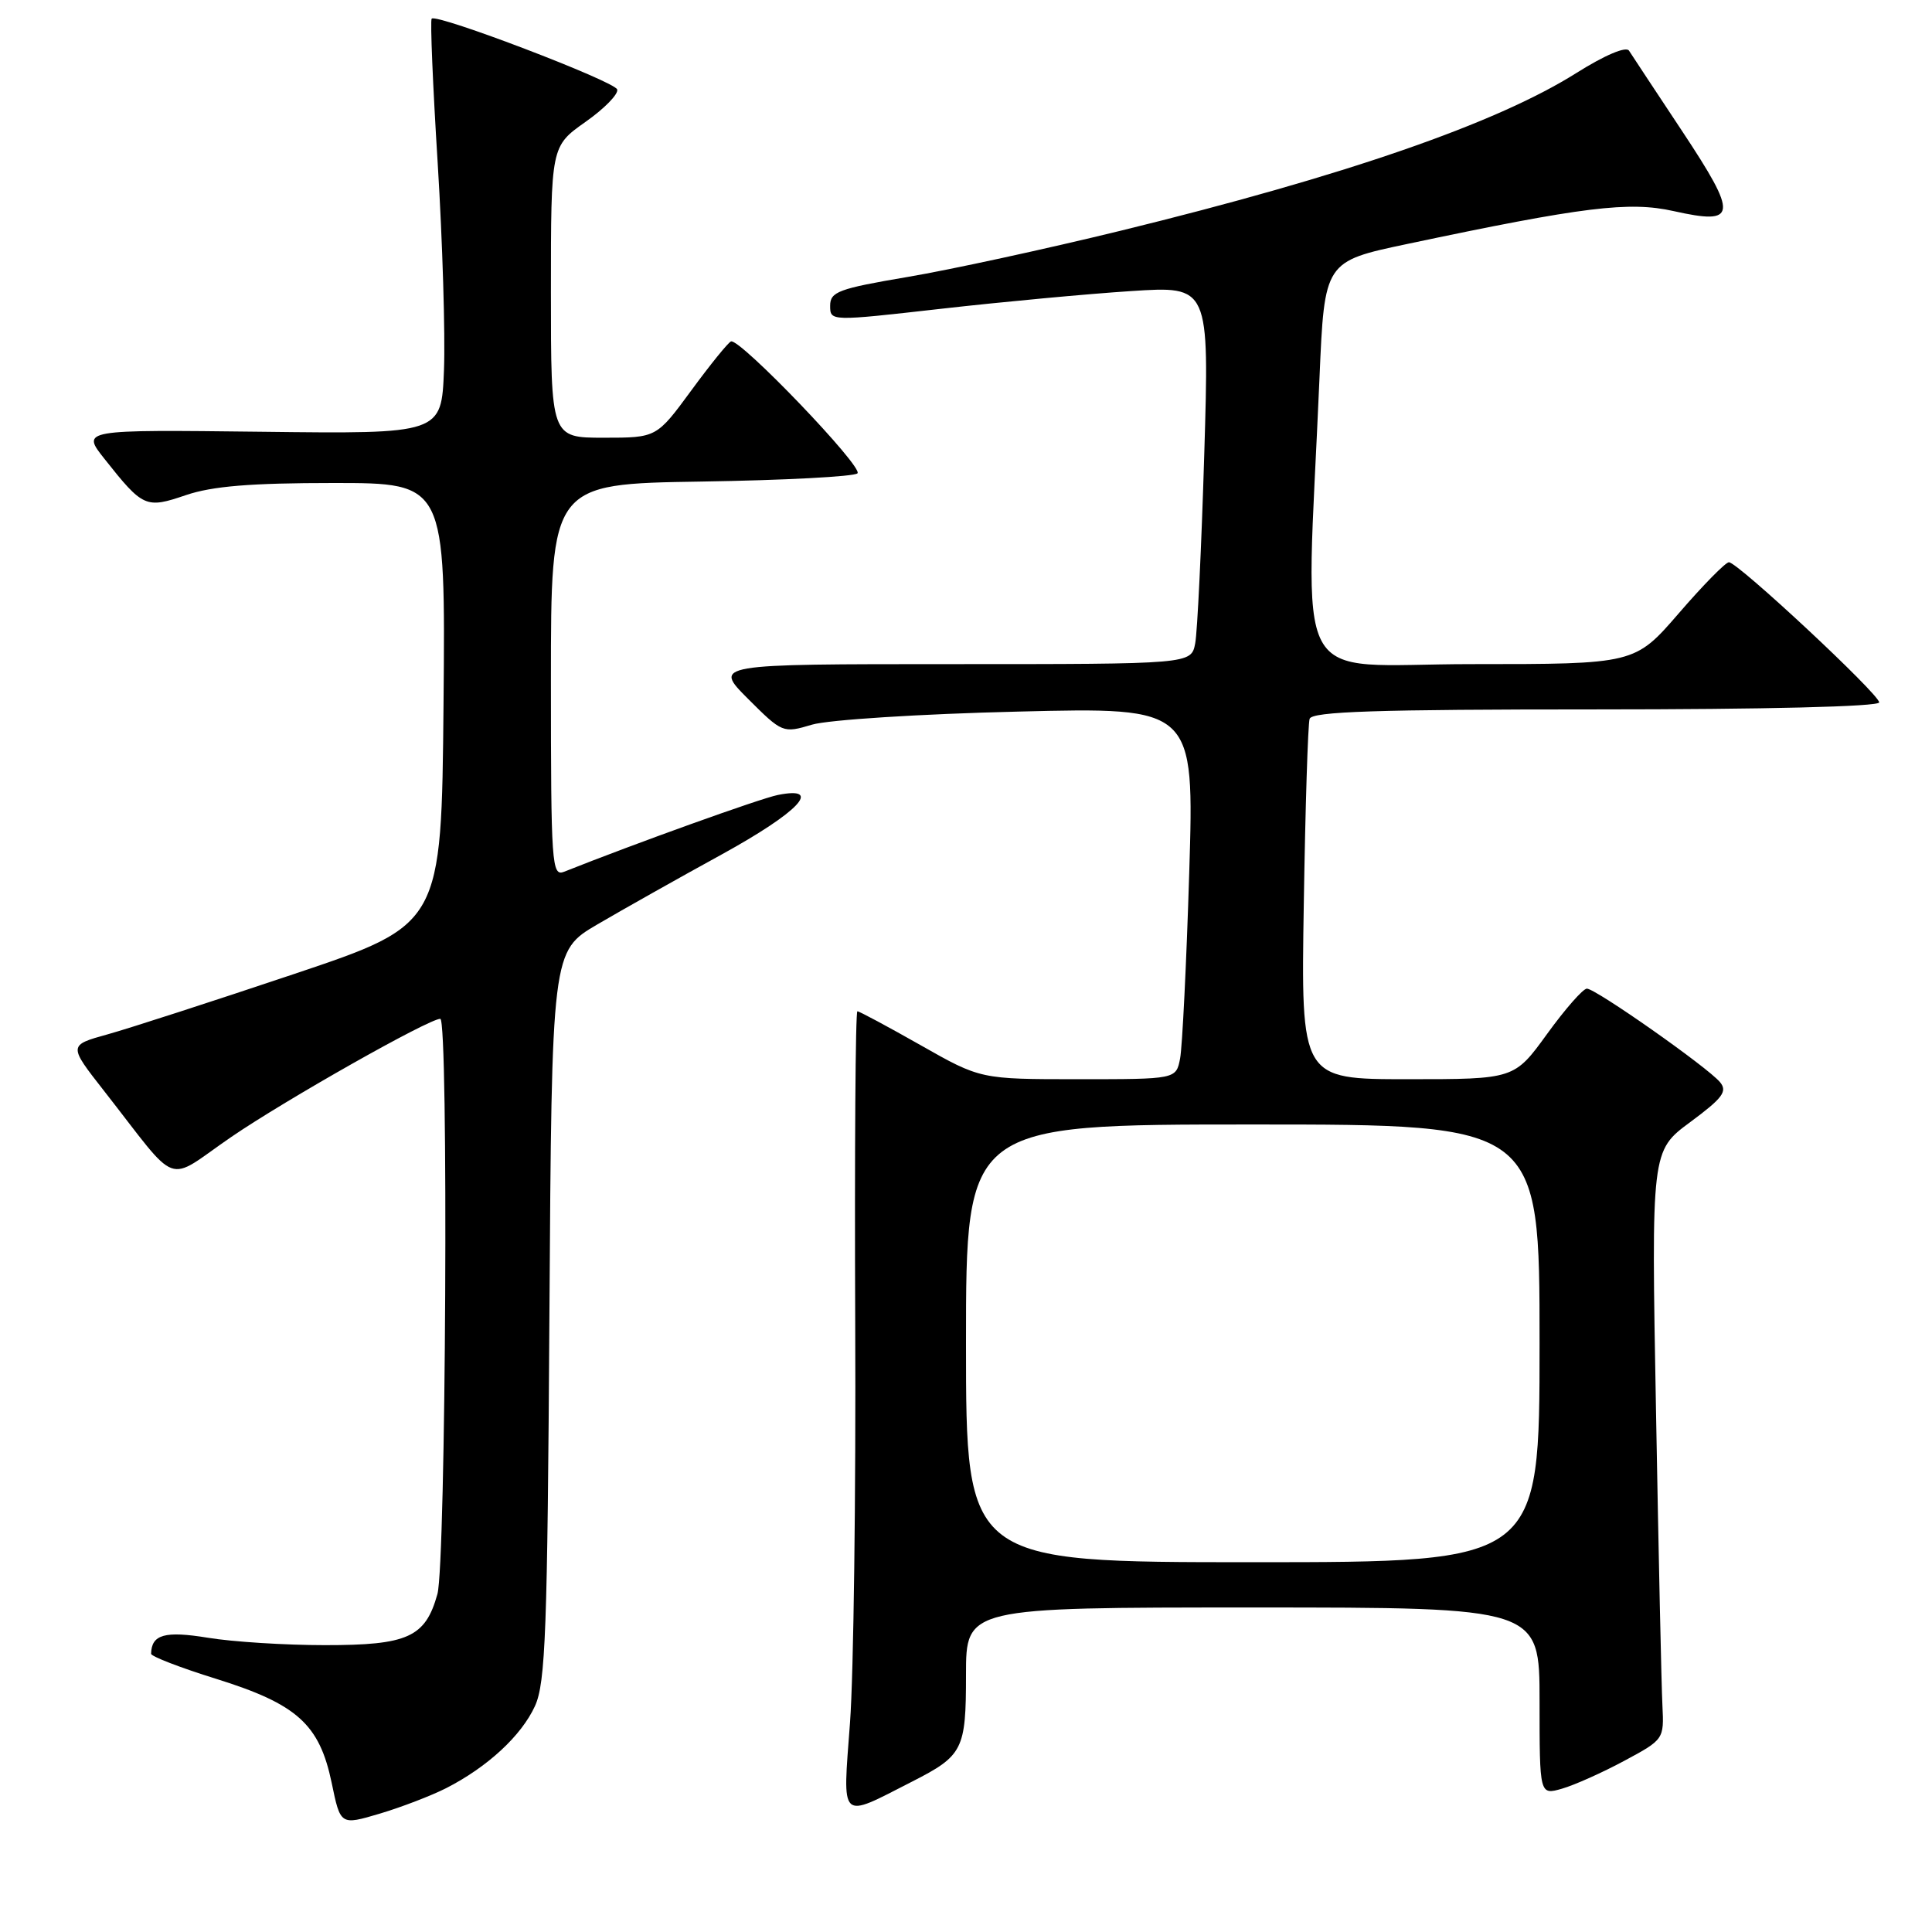 <?xml version="1.0" encoding="UTF-8" standalone="no"?>
<!DOCTYPE svg PUBLIC "-//W3C//DTD SVG 1.1//EN" "http://www.w3.org/Graphics/SVG/1.1/DTD/svg11.dtd" >
<svg xmlns="http://www.w3.org/2000/svg" xmlns:xlink="http://www.w3.org/1999/xlink" version="1.1" viewBox="0 0 256 256">
 <g >
 <path fill="currentColor"
d=" M 59.12 236.94 C 64.60 234.14 69.09 229.99 70.89 226.05 C 72.29 222.97 72.54 216.09 72.80 174.27 C 73.11 126.03 73.11 126.03 79.17 122.48 C 82.50 120.53 89.90 116.36 95.61 113.23 C 105.87 107.59 109.15 104.12 103.06 105.34 C 100.72 105.81 84.11 111.78 74.75 115.51 C 73.11 116.17 73.00 114.57 73.00 90.17 C 73.00 64.12 73.00 64.12 92.92 63.81 C 103.87 63.64 113.19 63.15 113.62 62.72 C 114.43 61.90 98.03 44.80 96.86 45.24 C 96.48 45.39 94.11 48.31 91.59 51.75 C 87.00 58.00 87.00 58.00 80.00 58.00 C 73.00 58.00 73.00 58.00 73.00 38.69 C 73.00 19.39 73.00 19.39 77.57 16.16 C 80.09 14.39 81.98 12.45 81.78 11.85 C 81.42 10.76 57.88 1.78 57.20 2.47 C 56.99 2.67 57.35 11.31 58.00 21.67 C 58.64 32.03 59.01 44.33 58.83 49.00 C 58.50 57.50 58.50 57.50 34.64 57.21 C 10.77 56.93 10.77 56.93 13.85 60.81 C 18.96 67.26 19.32 67.42 24.65 65.60 C 28.14 64.42 33.21 64.00 44.19 64.00 C 59.03 64.00 59.03 64.00 58.77 93.25 C 58.50 122.50 58.50 122.50 39.00 129.05 C 28.27 132.65 17.15 136.25 14.28 137.05 C 9.05 138.50 9.05 138.50 13.78 144.54 C 23.98 157.57 21.74 156.76 30.65 150.65 C 37.89 145.70 56.81 135.00 58.34 135.00 C 59.45 135.00 59.09 207.14 57.96 211.22 C 56.37 216.95 54.04 218.00 43.03 217.99 C 37.79 217.99 30.82 217.55 27.55 217.01 C 21.84 216.08 20.08 216.57 20.02 219.13 C 20.01 219.48 23.90 220.98 28.66 222.46 C 39.38 225.81 42.33 228.47 43.95 236.24 C 45.11 241.86 45.11 241.86 50.31 240.32 C 53.16 239.47 57.13 237.95 59.12 236.94 Z  M 120.86 236.07 C 127.61 232.63 128.00 231.85 128.00 221.93 C 128.00 213.00 128.00 213.00 166.00 213.00 C 204.00 213.00 204.00 213.00 204.00 225.43 C 204.00 237.86 204.00 237.86 206.97 237.01 C 208.61 236.54 212.32 234.88 215.22 233.32 C 220.47 230.50 220.50 230.46 220.28 225.99 C 220.15 223.52 219.77 205.97 219.43 187.00 C 218.80 152.50 218.80 152.50 223.97 148.68 C 228.26 145.50 228.93 144.62 227.91 143.39 C 226.27 141.42 211.44 131.00 210.27 131.00 C 209.76 131.00 207.39 133.70 205.00 137.00 C 200.65 143.00 200.65 143.00 186.52 143.00 C 172.38 143.00 172.38 143.00 172.76 119.75 C 172.96 106.96 173.31 95.94 173.53 95.25 C 173.85 94.28 182.33 94.00 211.47 94.00 C 233.93 94.00 249.00 93.63 249.00 93.07 C 249.00 91.98 230.26 74.50 229.09 74.50 C 228.65 74.50 225.66 77.54 222.46 81.25 C 216.62 88.00 216.62 88.00 194.99 88.00 C 170.66 88.00 173.03 92.46 174.84 50.07 C 175.50 34.64 175.50 34.64 186.50 32.32 C 209.82 27.39 215.86 26.65 221.76 27.97 C 230.22 29.86 230.35 28.64 222.91 17.40 C 219.38 12.08 216.21 7.27 215.85 6.71 C 215.46 6.11 212.63 7.31 208.85 9.69 C 198.24 16.37 178.17 23.31 148.50 30.57 C 138.60 32.99 125.89 35.75 120.25 36.70 C 111.11 38.25 110.00 38.66 110.00 40.51 C 110.00 42.58 110.00 42.58 124.75 40.91 C 132.86 39.99 144.17 38.94 149.87 38.57 C 160.24 37.89 160.24 37.89 159.57 60.20 C 159.20 72.46 158.66 83.74 158.37 85.25 C 157.84 88.00 157.84 88.00 126.18 88.00 C 94.53 88.00 94.53 88.00 99.11 92.59 C 103.66 97.13 103.74 97.17 107.60 96.02 C 109.76 95.38 121.92 94.60 134.88 94.29 C 158.25 93.71 158.25 93.71 157.58 115.61 C 157.21 127.65 156.66 138.74 156.37 140.25 C 155.84 143.00 155.84 143.00 142.89 143.00 C 129.93 143.00 129.93 143.00 122.00 138.50 C 117.64 136.03 113.86 134.00 113.61 134.00 C 113.35 134.00 113.23 152.56 113.32 175.25 C 113.42 197.94 113.11 221.80 112.63 228.27 C 111.65 241.51 111.14 241.03 120.86 236.07 Z  M 128.00 178.00 C 128.00 149.00 128.00 149.00 166.00 149.00 C 204.00 149.00 204.00 149.00 204.00 178.00 C 204.00 207.00 204.00 207.00 166.00 207.00 C 128.00 207.00 128.00 207.00 128.00 178.00 Z "/>
</g>
</svg>